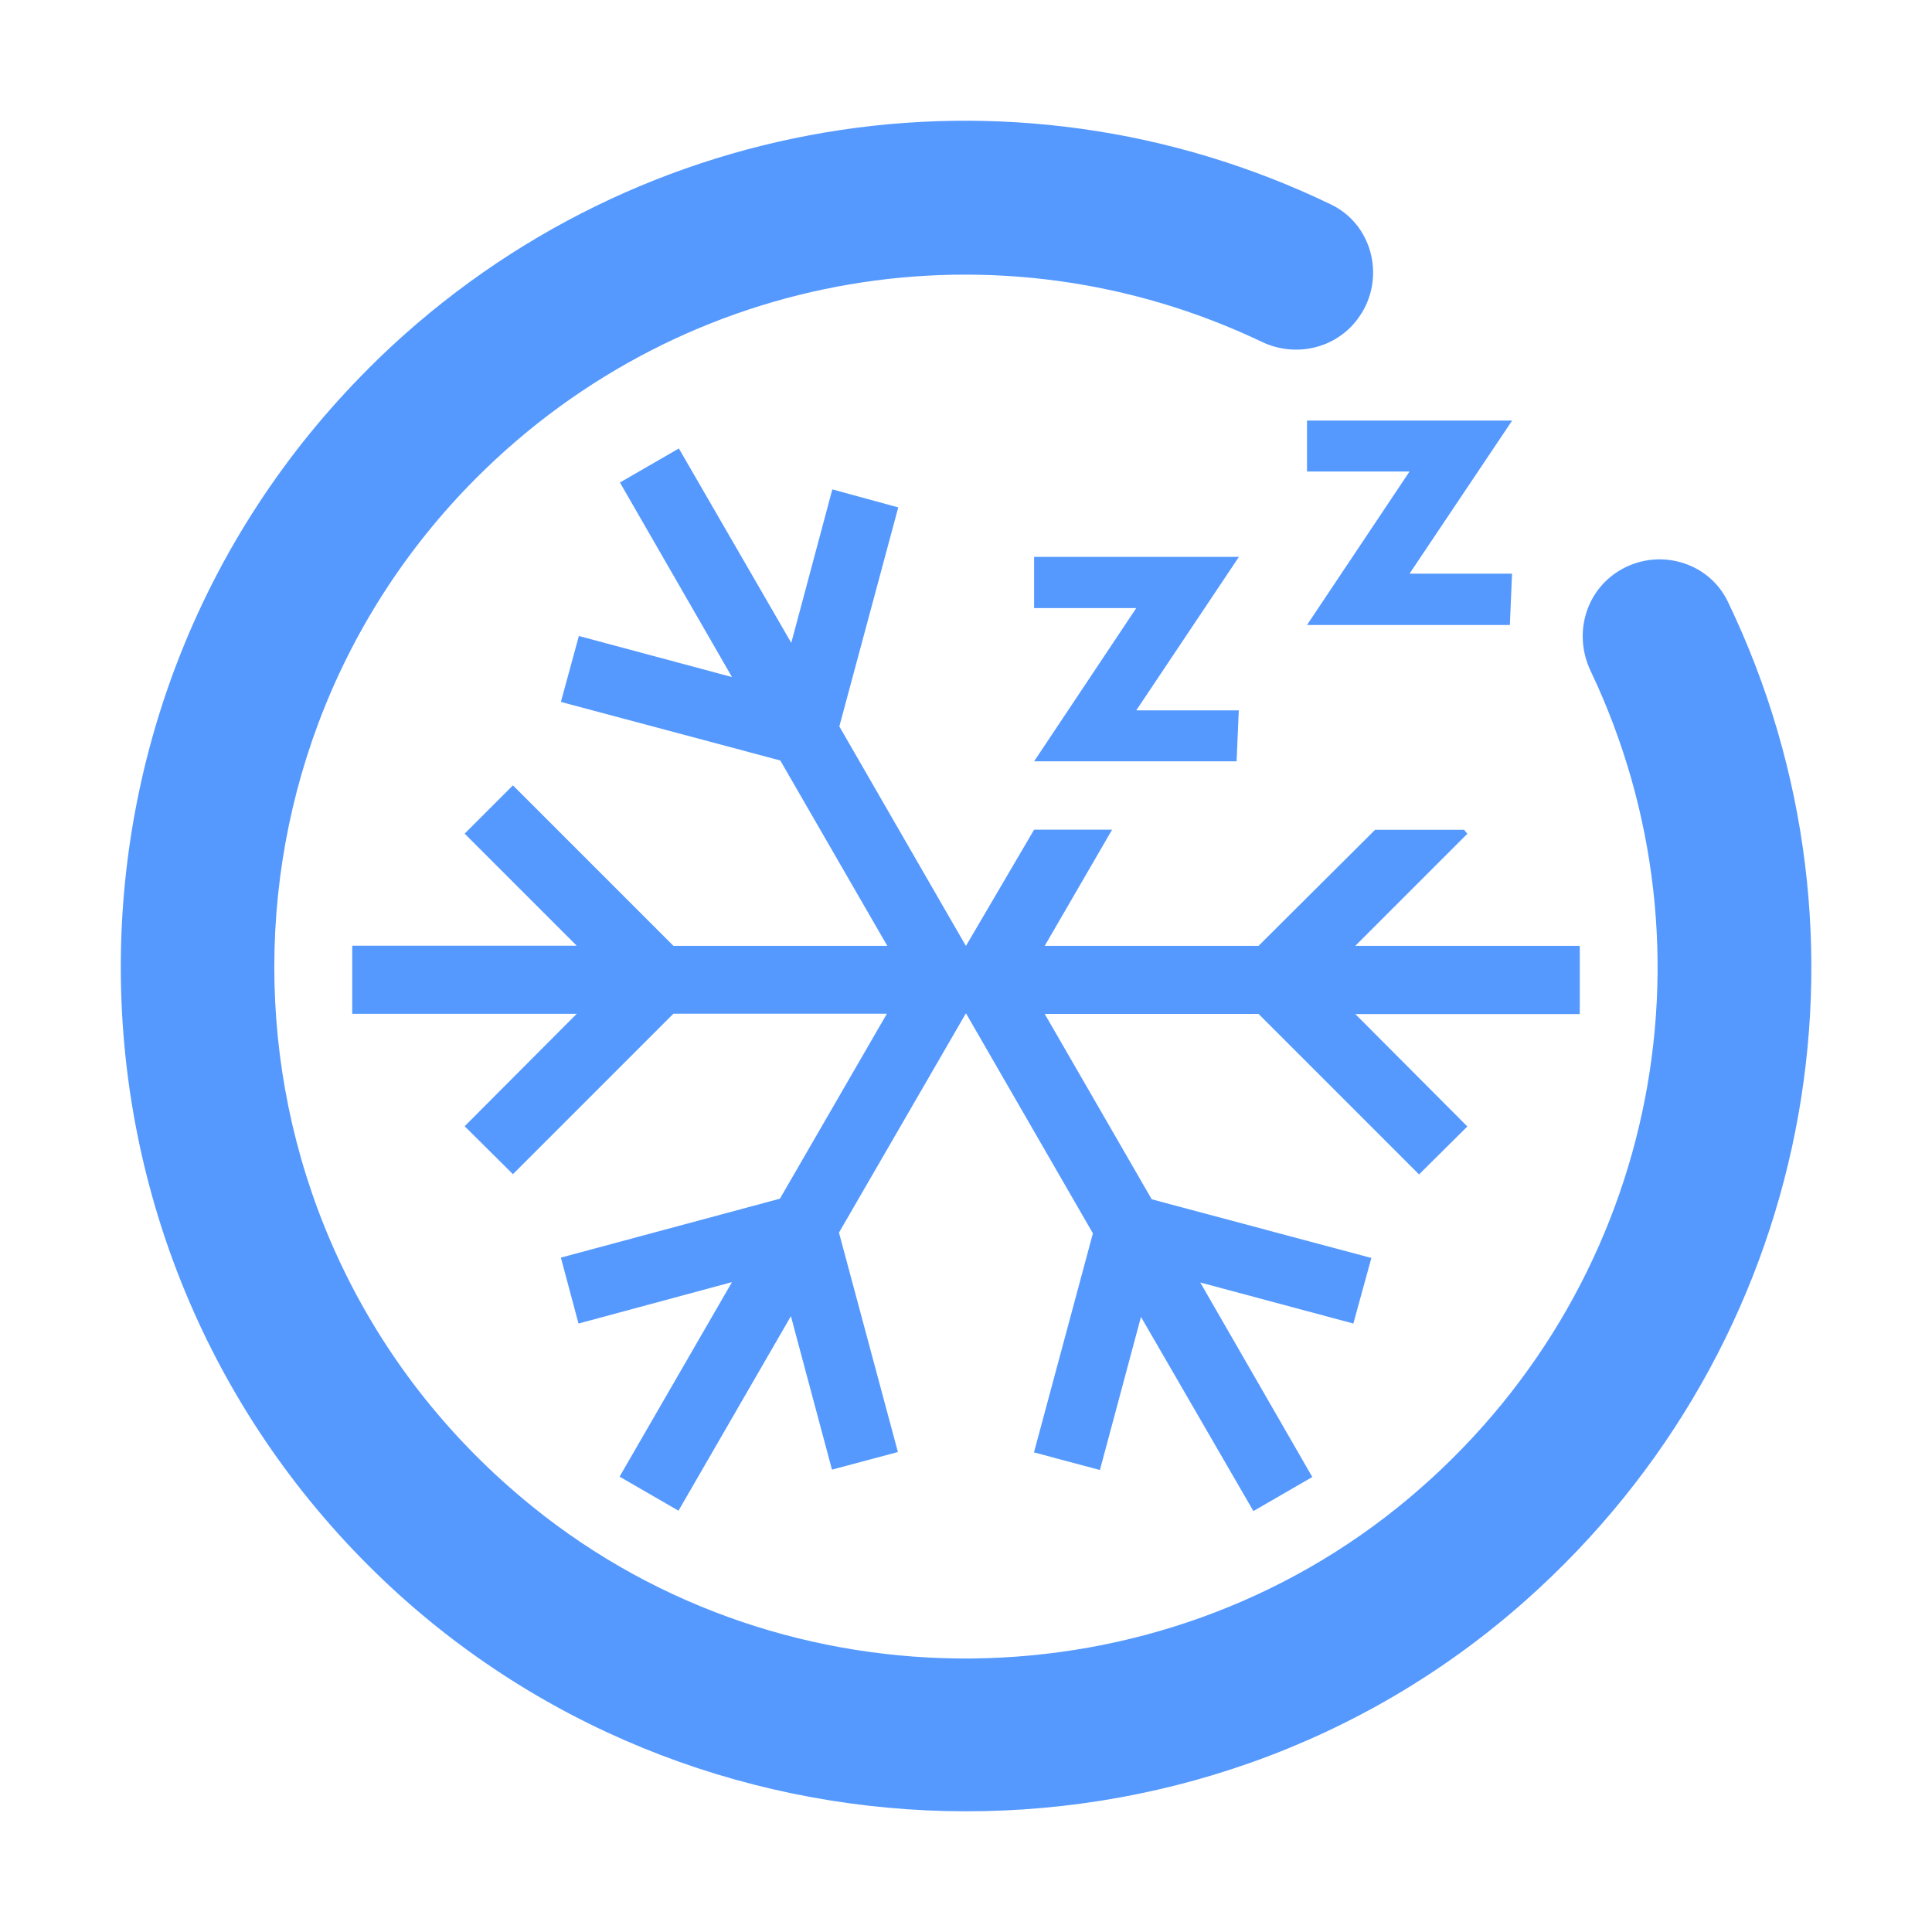 <?xml version="1.0" encoding="UTF-8" standalone="no"?>
<svg
   width="16px"
   height="16px"
   version="1.1"
   viewBox="0 0 16 16"
   id="svg1"
   sodipodi:docname="system-suspend-hibernate.svg"
   inkscape:version="1.3.2 (091e20ef0f, 2023-11-25)"
   xmlns:inkscape="http://www.inkscape.org/namespaces/inkscape"
   xmlns:sodipodi="http://sodipodi.sourceforge.net/DTD/sodipodi-0.dtd"
   xmlns="http://www.w3.org/2000/svg"
   xmlns:svg="http://www.w3.org/2000/svg">
  <defs
     id="defs1" />
  <sodipodi:namedview
     id="namedview1"
     pagecolor="#ffffff"
     bordercolor="#000000"
     borderopacity="0.25"
     inkscape:showpageshadow="2"
     inkscape:pageopacity="0.0"
     inkscape:pagecheckerboard="0"
     inkscape:deskcolor="#d1d1d1"
     inkscape:zoom="11.984375"
     inkscape:cx="10.430248"
     inkscape:cy="-3.2959583"
     inkscape:window-width="1920"
     inkscape:window-height="994"
     inkscape:window-x="0"
     inkscape:window-y="0"
     inkscape:window-maximized="1"
     inkscape:current-layer="svg1" />
  <path
     d="m 5.622,3.714 -0.488,0.282 0.928,1.611 -1.268,-0.34 -0.149,0.546 1.817,0.485 0.886,1.535 h -1.771 l -1.329,-1.329 -0.4,0.4 0.928,0.928 h -1.859 v 0.564 h 1.859 l -0.928,0.931 0.4,0.397 1.329,-1.329 h 1.768 l -0.886,1.532 -1.814,0.488 0.146,0.546 1.271,-0.343 -0.931,1.611 0.488,0.282 0.931,-1.611 0.34,1.271 0.546,-0.146 -0.488,-1.817 1.05,-1.814 h 0.003 l 1.05,1.82 -0.488,1.814 0.546,0.146 0.34,-1.268 0.931,1.608 0.488,-0.282 -0.928,-1.611 1.268,0.34 0.149,-0.543 L 9.538,9.932 8.652,8.397 h 1.771 l 1.329,1.329 0.4,-0.397 -0.928,-0.931 h 1.859 V 7.833 h -1.859 l 0.928,-0.928 -0.027,-0.033 H 11.388 L 10.423,7.833 H 8.652 l 0.558,-0.962 h -0.646 l -0.564,0.962 -0.003,-0.003 -1.046,-1.814 0.488,-1.814 -0.546,-0.149 -0.34,1.271 z m 6.051,1.037 h 0.849 L 12.504,5.176 H 10.824 L 11.673,3.905 H 10.824 V 3.483 h 1.699 z M 9.41,5.883 h 0.849 l -0.018,0.422 H 8.564 L 9.41,5.036 H 8.564 V 4.612 h 1.696 z"
     id="path1"
     style="stroke-width:0.776;fill:#5599ff;fill-opacity:1" />
  <path
     d="m 3.047,3.057 c -2.751,2.753 -2.729,7.246 0.068,9.971 2.605,2.538 6.802,2.641 9.52,0.226 2.382,-2.116 3.014,-5.488 1.674,-8.272 -0.161,-0.334 -0.582,-0.449 -0.899,-0.256 -0.284,0.173 -0.38,0.531 -0.237,0.831 1.104,2.321 0.538,5.135 -1.507,6.852 C 9.59,14.151 6.513,14.18 4.408,12.476 1.723,10.303 1.569,6.336 3.946,3.957 c 1.732,-1.734 4.334,-2.161 6.504,-1.126 0.298,0.142 0.655,0.044 0.826,-0.238 l 0.002,-0.002 c 0.192,-0.316 0.079,-0.736 -0.254,-0.897 C 8.366,0.411 5.172,0.93 3.047,3.056 Z"
     id="path1-0-9-2-6"
     style="fill:#5599ff;fill-opacity:1;stroke-width:0.255" />
</svg>
